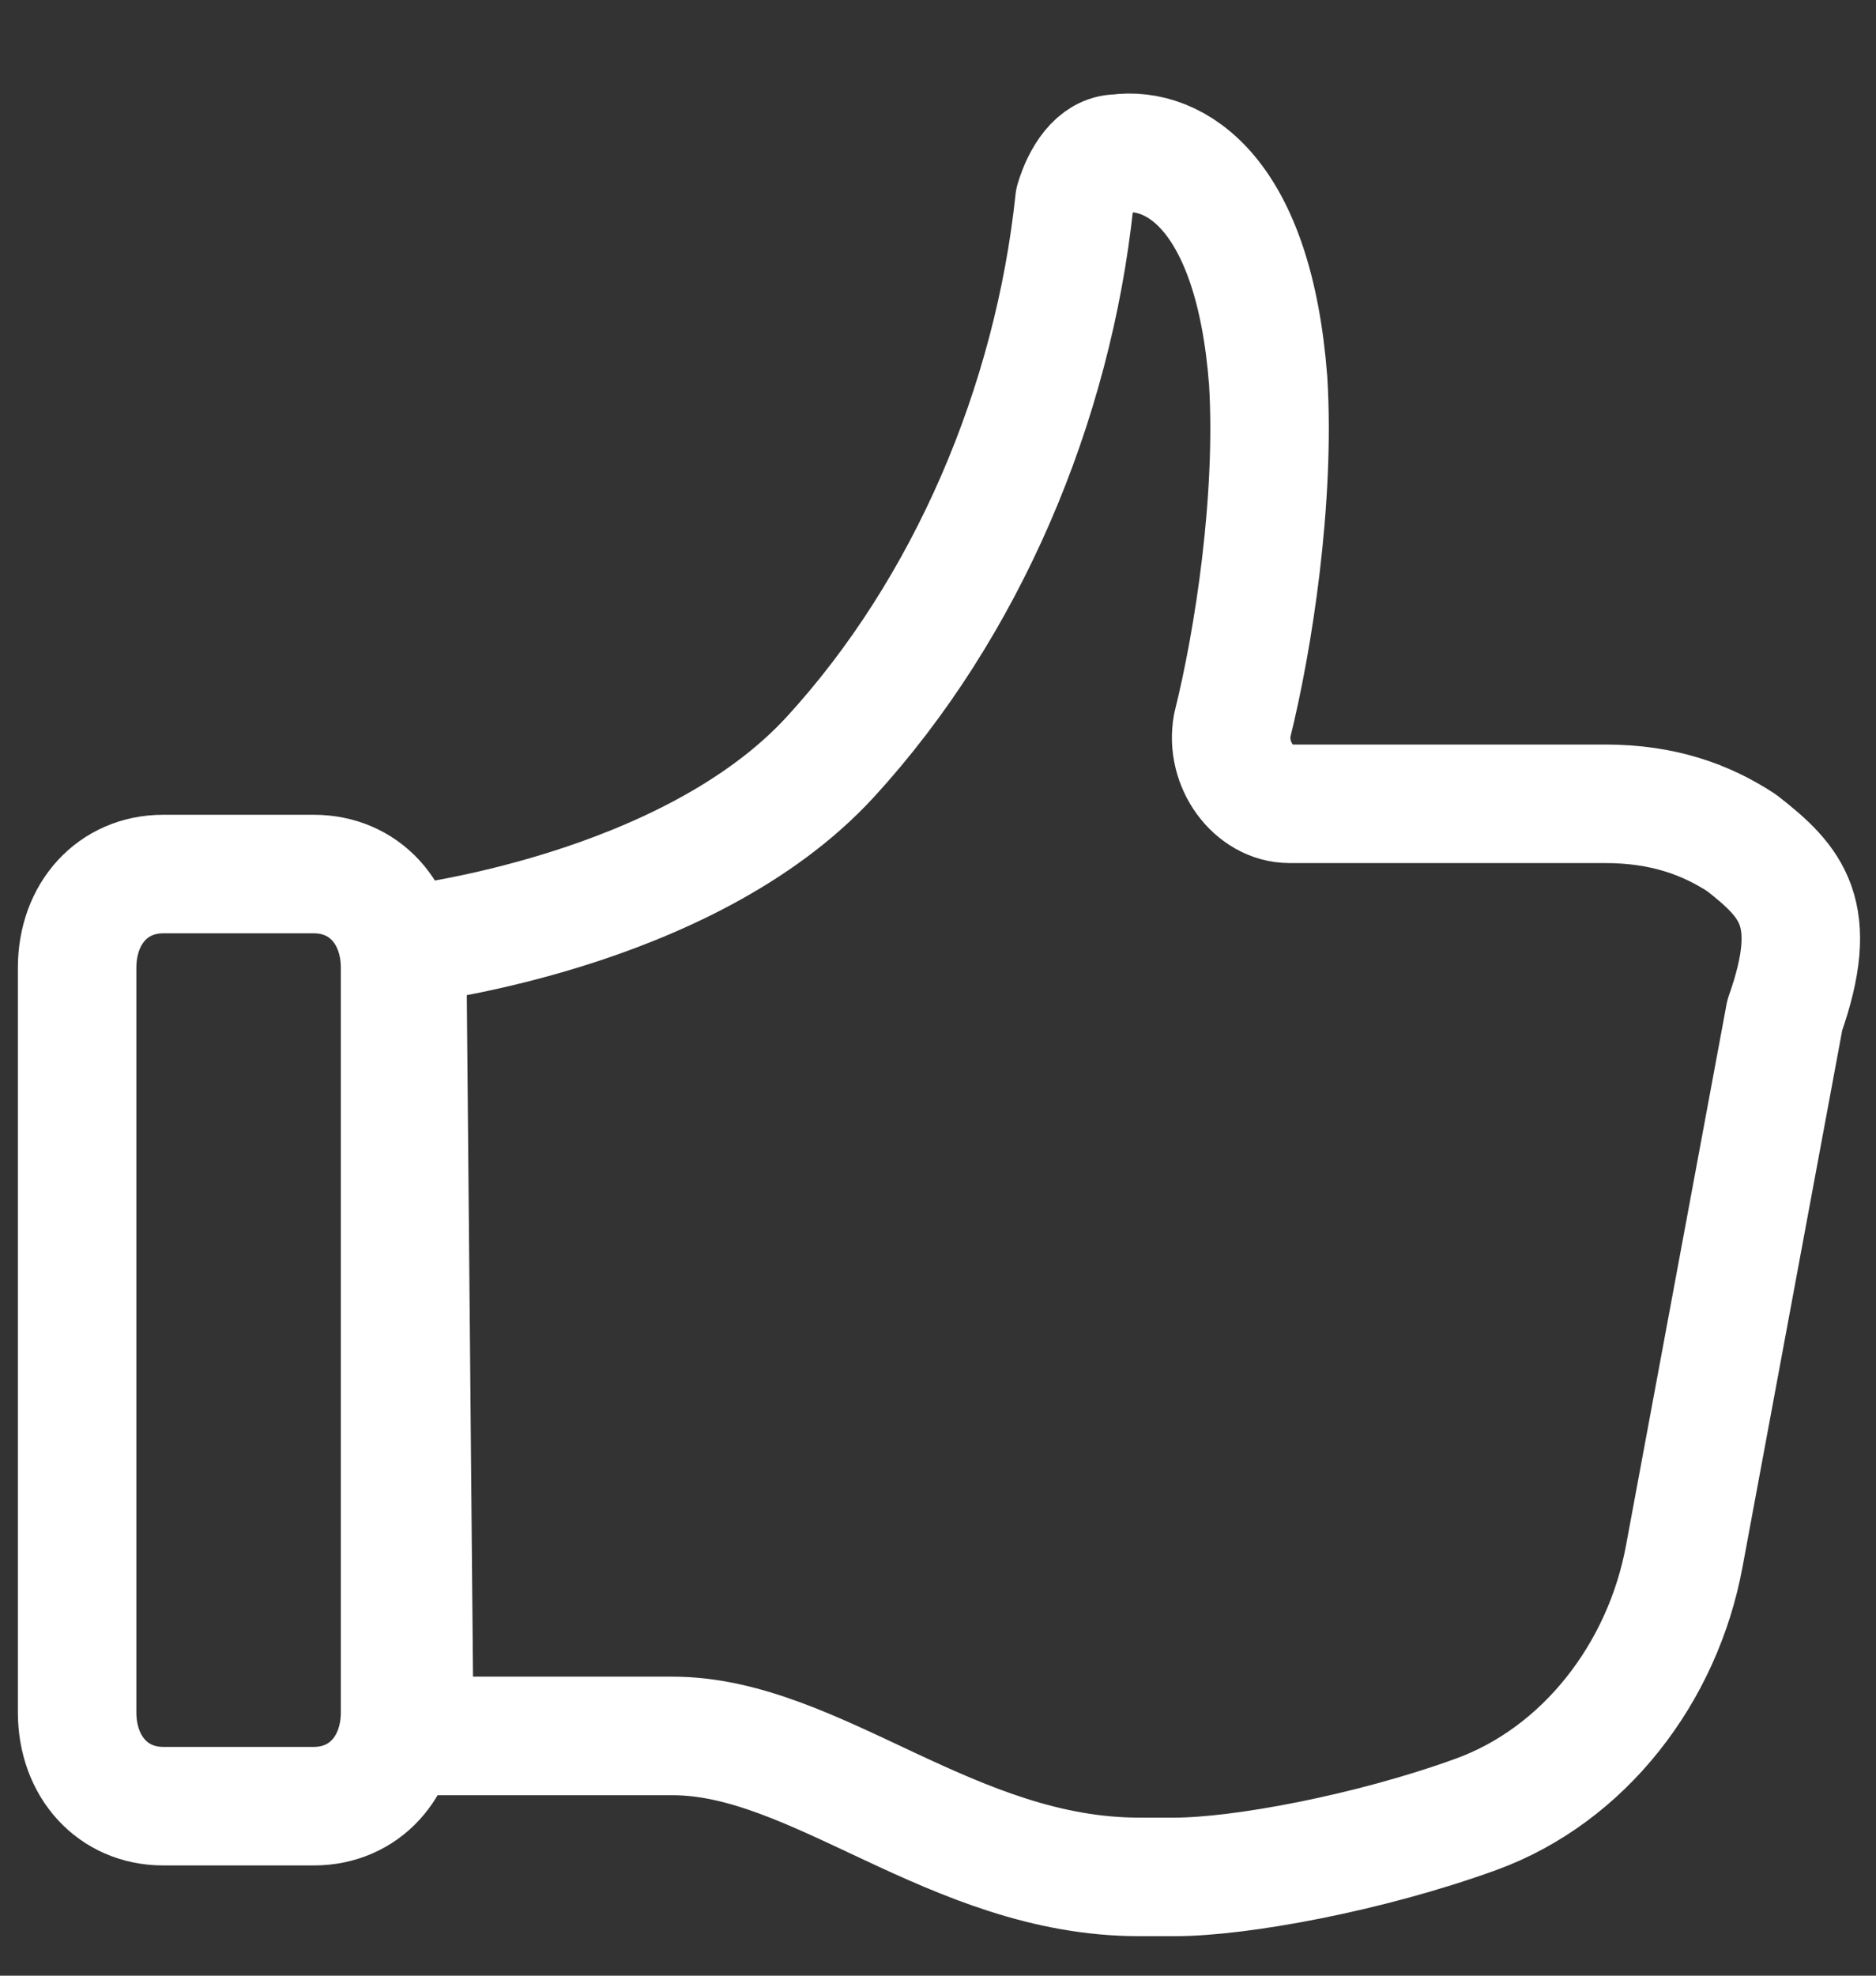 <svg width="19" height="20" viewBox="0 0 19 20" fill="none" xmlns="http://www.w3.org/2000/svg">
<rect x="0" y="0" width="19" height="20" fill="#333333" stroke="none"/>
<path d="M3.179 8.848C3.688 8.848 4.052 9.244 4.052 9.799V17.332C4.052 17.887 3.688 18.284 3.179 18.284H1.653C1.145 18.284 0.781 17.887 0.781 17.332V9.799C0.781 9.244 1.145 8.848 1.653 8.848H3.179Z" stroke="white" stroke-width="1.2" stroke-miterlimit="10" stroke-linecap="round" stroke-linejoin="round"/>
<path d="M18.076 10.277C18.44 9.247 18.149 8.93 17.64 8.533C17.277 8.295 16.841 8.137 16.259 8.137H13.062C12.698 8.137 12.408 7.74 12.48 7.344C12.698 6.471 12.916 5.044 12.844 3.855C12.698 1.952 11.899 1.476 11.318 1.555C11.1 1.555 10.954 1.793 10.882 2.031C10.664 4.093 9.792 6.154 8.411 7.661C6.957 9.247 4.123 9.564 4.123 9.564L4.196 17.573C4.196 17.573 5.795 17.573 6.812 17.573C8.265 17.573 9.646 19 11.536 19H11.899C12.553 19 13.861 18.762 14.951 18.366C16.041 17.969 16.841 16.938 17.059 15.749L18.076 10.277Z" stroke="white" stroke-width="1.2" stroke-miterlimit="10" stroke-linecap="round" stroke-linejoin="round"/>
</svg>

